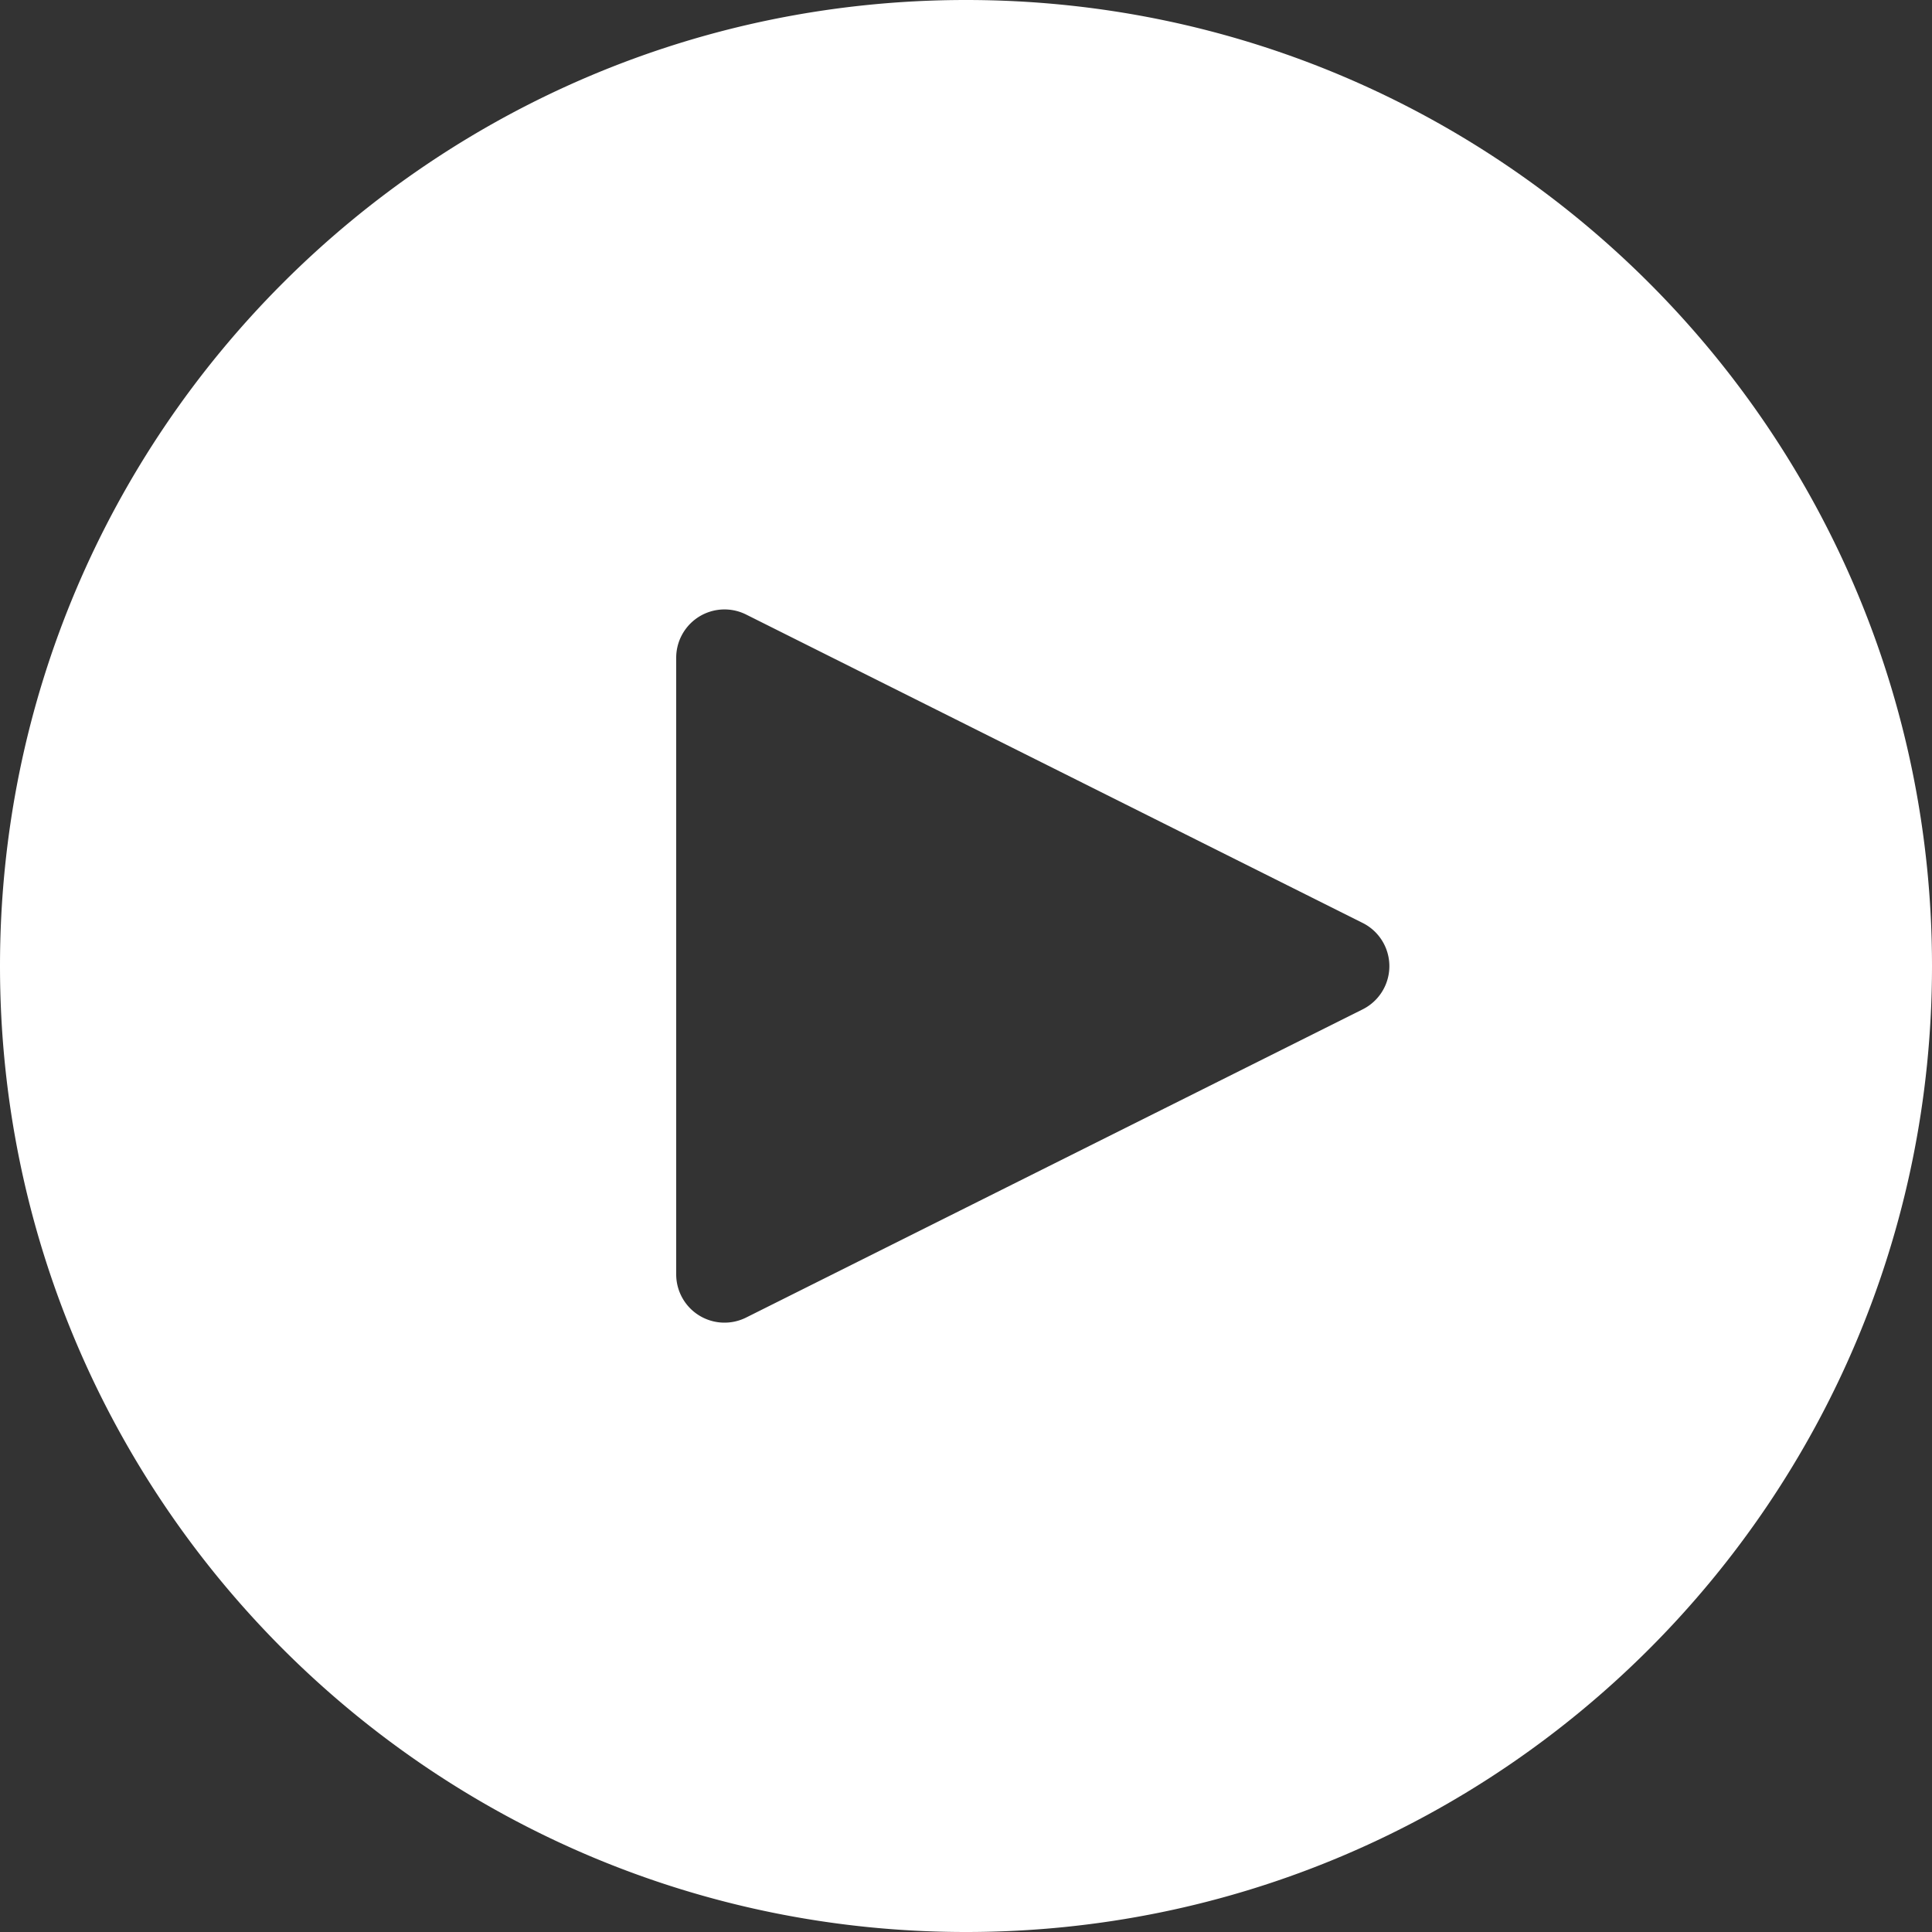 <svg width="85" height="85" fill="none" xmlns="http://www.w3.org/2000/svg"><rect width="100%" height="100%" fill="#333333" stroke="none"/><path d="M42.5 0C65.973 0 85 19.027 85 42.5S65.973 85 42.5 85 0 65.973 0 42.5 19.027 0 42.5 0zM29.975 27.986a2.124 2.124 0 00-.225.956v27.124a2.125 2.125 0 003.077 1.9L59.95 44.408a2.125 2.125 0 000-3.803L32.828 27.038a2.125 2.125 0 00-2.852.947z" fill="#fff"/></svg>